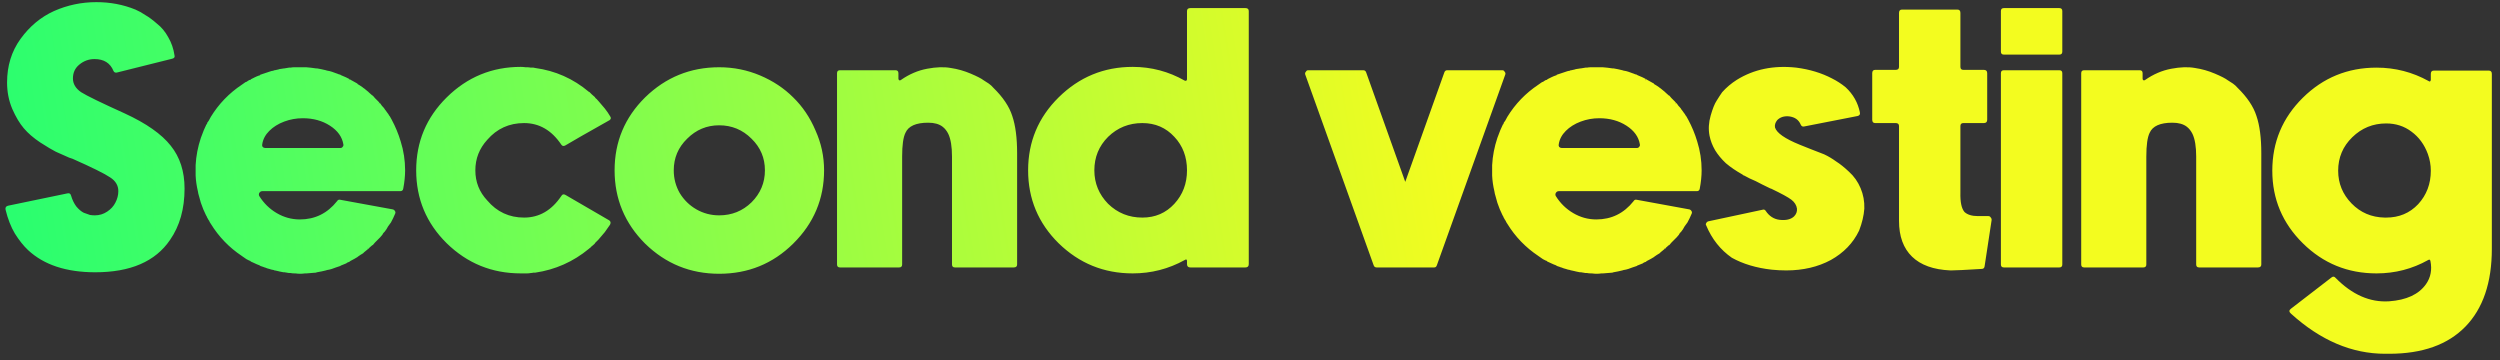<svg width="215" height="31" viewBox="0 0 215 31" fill="none" xmlns="http://www.w3.org/2000/svg">
<rect x="0" y="0" width="215" height="31" fill="#333333" stroke="none"/>
<path d="M10.72 9.752C12.576 10.605 13.899 11.533 14.688 12.536C15.477 13.517 15.872 14.744 15.872 16.216C15.872 17.965 15.456 19.437 14.624 20.632C13.365 22.488 11.221 23.416 8.192 23.416C5.696 23.416 3.765 22.776 2.4 21.496C2.016 21.133 1.643 20.664 1.28 20.088C0.939 19.512 0.672 18.829 0.48 18.04C0.437 17.848 0.512 17.731 0.704 17.688L5.792 16.632C5.963 16.589 6.069 16.653 6.112 16.824C6.219 17.187 6.368 17.496 6.56 17.752C6.773 18.008 6.987 18.189 7.2 18.296C7.435 18.381 7.616 18.445 7.744 18.488C7.893 18.509 8.032 18.52 8.16 18.52C8.544 18.52 8.896 18.413 9.216 18.2C9.536 17.987 9.771 17.731 9.92 17.432C10.091 17.112 10.176 16.781 10.176 16.44C10.176 15.949 9.941 15.555 9.472 15.256C9.003 14.936 7.925 14.403 6.24 13.656L5.952 13.56C5.504 13.368 5.12 13.197 4.8 13.048C4.501 12.899 4.053 12.632 3.456 12.248C2.88 11.864 2.411 11.459 2.048 11.032C1.685 10.605 1.355 10.051 1.056 9.368C0.757 8.664 0.608 7.907 0.608 7.096C0.608 5.667 0.992 4.419 1.76 3.352C2.549 2.264 3.509 1.464 4.64 0.952C5.792 0.44 7.008 0.184 8.288 0.184C9.483 0.184 10.603 0.397 11.648 0.824C11.947 0.952 12.235 1.112 12.512 1.304C12.811 1.475 13.141 1.72 13.504 2.04C13.888 2.339 14.208 2.723 14.464 3.192C14.741 3.661 14.923 4.184 15.008 4.76C15.051 4.909 14.987 5.005 14.816 5.048L10.08 6.232C9.931 6.275 9.824 6.232 9.76 6.104C9.483 5.421 8.939 5.08 8.128 5.08C7.637 5.08 7.2 5.24 6.816 5.56C6.453 5.859 6.272 6.253 6.272 6.744C6.272 7.213 6.507 7.608 6.976 7.928C7.445 8.227 8.693 8.835 10.72 9.752ZM34.456 12.152C34.712 12.963 34.84 13.795 34.84 14.648C34.84 15.139 34.786 15.661 34.68 16.216C34.658 16.365 34.573 16.44 34.424 16.44H22.552C22.445 16.44 22.36 16.493 22.296 16.6C22.253 16.685 22.253 16.771 22.296 16.856C22.68 17.475 23.181 17.965 23.8 18.328C24.418 18.691 25.08 18.872 25.784 18.872C27.085 18.872 28.152 18.349 28.984 17.304C29.048 17.197 29.133 17.155 29.24 17.176L33.784 18.008C33.869 18.029 33.933 18.083 33.976 18.168C34.018 18.232 34.018 18.307 33.976 18.392C33.848 18.691 33.752 18.893 33.688 19L33.624 19.128C33.538 19.235 33.453 19.352 33.368 19.48C33.282 19.651 33.186 19.8 33.08 19.928L33.016 19.992C32.973 20.035 32.941 20.077 32.92 20.12L32.888 20.184C32.824 20.248 32.76 20.323 32.696 20.408L32.632 20.472C32.525 20.579 32.418 20.685 32.312 20.792L32.248 20.856C32.184 20.941 32.12 21.016 32.056 21.08H32.024C31.938 21.165 31.853 21.24 31.768 21.304L31.704 21.4L31.576 21.304L31.672 21.4C31.544 21.507 31.426 21.603 31.32 21.688L31.224 21.784C31.074 21.869 30.925 21.965 30.776 22.072L30.744 22.104C30.573 22.211 30.402 22.307 30.232 22.392L30.168 22.424C30.125 22.445 30.093 22.467 30.072 22.488L30.04 22.52C29.954 22.541 29.88 22.573 29.816 22.616L29.784 22.648C29.613 22.712 29.453 22.776 29.304 22.84L29.272 22.872C29.165 22.915 29.069 22.947 28.984 22.968L28.888 23C28.76 23.043 28.642 23.085 28.536 23.128C28.408 23.171 28.269 23.203 28.12 23.224L28.024 23.256C27.768 23.32 27.512 23.373 27.256 23.416L27.16 23.448C26.882 23.469 26.616 23.491 26.36 23.512H26.232C26.082 23.533 25.944 23.544 25.816 23.544C25.688 23.544 25.549 23.533 25.4 23.512C25.357 23.512 25.336 23.512 25.336 23.512H25.304C25.197 23.512 25.09 23.501 24.984 23.48H24.952C24.93 23.48 24.898 23.48 24.856 23.48C24.706 23.459 24.578 23.437 24.472 23.416H24.376C24.269 23.395 24.162 23.373 24.056 23.352L23.928 23.32C23.842 23.299 23.746 23.277 23.64 23.256H23.608C23.586 23.256 23.565 23.245 23.544 23.224C23.394 23.203 23.266 23.171 23.16 23.128C23.053 23.107 22.925 23.064 22.776 23C22.733 23 22.701 22.989 22.68 22.968C22.573 22.925 22.477 22.893 22.392 22.872L22.36 22.84C22.338 22.84 22.317 22.829 22.296 22.808C22.168 22.765 22.04 22.712 21.912 22.648C21.826 22.605 21.709 22.552 21.56 22.488C21.56 22.467 21.538 22.445 21.496 22.424H21.464C21.378 22.381 21.293 22.339 21.208 22.296L21.112 22.232C21.005 22.147 20.898 22.072 20.792 22.008C19.704 21.283 18.818 20.365 18.136 19.256C18.072 19.171 18.018 19.075 17.976 18.968L17.944 18.936C17.901 18.872 17.848 18.776 17.784 18.648V18.616C17.762 18.595 17.741 18.563 17.72 18.52C17.549 18.179 17.4 17.816 17.272 17.432C17.208 17.219 17.154 17.027 17.112 16.856C17.069 16.728 17.037 16.589 17.016 16.44C16.909 15.992 16.845 15.544 16.824 15.096C16.824 14.947 16.824 14.797 16.824 14.648C16.824 14.499 16.824 14.349 16.824 14.2C16.866 13.411 17.016 12.632 17.272 11.864C17.357 11.629 17.442 11.405 17.528 11.192C17.57 11.085 17.624 10.968 17.688 10.84C17.709 10.819 17.72 10.787 17.72 10.744L17.784 10.68C17.784 10.659 17.794 10.637 17.816 10.616C17.816 10.573 17.826 10.541 17.848 10.52L17.944 10.392C18.008 10.264 18.072 10.147 18.136 10.04C18.818 8.931 19.704 8.013 20.792 7.288C20.898 7.224 21.005 7.149 21.112 7.064L21.208 7.032C21.293 6.968 21.378 6.915 21.464 6.872H21.496C21.496 6.872 21.506 6.872 21.528 6.872C21.549 6.851 21.57 6.829 21.592 6.808C21.72 6.744 21.826 6.691 21.912 6.648C22.04 6.584 22.168 6.531 22.296 6.488C22.296 6.488 22.306 6.488 22.328 6.488C22.349 6.467 22.36 6.456 22.36 6.456L22.392 6.424C22.477 6.403 22.573 6.371 22.68 6.328C22.722 6.307 22.754 6.296 22.776 6.296C22.925 6.253 23.053 6.211 23.16 6.168C23.266 6.125 23.394 6.093 23.544 6.072C23.544 6.051 23.554 6.04 23.576 6.04C23.597 6.04 23.608 6.04 23.608 6.04H23.64C23.725 6.019 23.821 5.997 23.928 5.976L24.024 5.944C24.152 5.923 24.29 5.901 24.44 5.88H24.472C24.578 5.859 24.706 5.837 24.856 5.816C24.877 5.816 24.898 5.816 24.92 5.816C24.941 5.816 24.952 5.816 24.952 5.816H24.984C25.09 5.795 25.197 5.784 25.304 5.784C25.325 5.784 25.346 5.784 25.368 5.784C25.389 5.784 25.4 5.784 25.4 5.784C25.549 5.784 25.688 5.784 25.816 5.784C25.944 5.784 26.082 5.784 26.232 5.784H26.328C26.605 5.805 26.882 5.837 27.16 5.88H27.256C27.512 5.923 27.768 5.976 28.024 6.04L28.12 6.072C28.269 6.093 28.408 6.125 28.536 6.168C28.642 6.211 28.76 6.253 28.888 6.296C28.909 6.296 28.941 6.307 28.984 6.328C29.069 6.371 29.165 6.403 29.272 6.424L29.304 6.456C29.453 6.52 29.602 6.584 29.752 6.648L29.816 6.68C29.858 6.701 29.922 6.733 30.008 6.776L30.04 6.808L29.976 6.936L30.072 6.808C30.114 6.829 30.146 6.851 30.168 6.872C30.36 6.979 30.552 7.085 30.744 7.192V7.224C30.893 7.309 31.042 7.405 31.192 7.512L31.224 7.544C31.245 7.565 31.277 7.587 31.32 7.608C31.426 7.693 31.544 7.789 31.672 7.896L31.736 7.96C31.842 8.045 31.938 8.131 32.024 8.216H32.056C32.12 8.301 32.184 8.376 32.248 8.44L32.312 8.504C32.418 8.611 32.525 8.717 32.632 8.824L32.536 8.92L32.632 8.856L32.696 8.888C32.738 8.952 32.792 9.027 32.856 9.112L32.92 9.176C33.005 9.261 33.069 9.347 33.112 9.432L33.144 9.464C33.186 9.528 33.24 9.603 33.304 9.688L33.4 9.816C33.442 9.901 33.485 9.965 33.528 10.008L33.688 10.296C34.008 10.893 34.264 11.512 34.456 12.152ZM29.272 12.728C29.357 12.728 29.421 12.696 29.464 12.632C29.528 12.568 29.549 12.493 29.528 12.408C29.421 11.768 29.037 11.235 28.376 10.808C27.714 10.381 26.936 10.168 26.04 10.168C25.485 10.168 24.952 10.264 24.44 10.456C23.928 10.648 23.501 10.915 23.16 11.256C22.818 11.597 22.616 11.981 22.552 12.408C22.53 12.472 22.541 12.547 22.584 12.632C22.648 12.696 22.722 12.728 22.808 12.728H29.272ZM52.368 18.936C52.518 19.021 52.55 19.149 52.465 19.32C52.251 19.619 52.102 19.832 52.017 19.96C51.846 20.173 51.664 20.387 51.472 20.6C51.408 20.664 51.312 20.76 51.184 20.888C51.163 20.909 51.153 20.931 51.153 20.952C51.089 21.016 51.003 21.091 50.897 21.176C50.854 21.197 50.811 21.24 50.769 21.304C50.726 21.325 50.683 21.357 50.641 21.4C49.297 22.509 47.761 23.192 46.032 23.448C45.99 23.448 45.937 23.448 45.873 23.448C45.787 23.469 45.712 23.48 45.648 23.48C45.542 23.501 45.435 23.512 45.328 23.512C45.286 23.512 45.243 23.512 45.2 23.512C45.03 23.512 44.891 23.512 44.785 23.512C42.31 23.512 40.187 22.648 38.416 20.92C36.667 19.192 35.792 17.101 35.792 14.648C35.792 12.195 36.667 10.104 38.416 8.376C40.187 6.627 42.31 5.752 44.785 5.752C44.913 5.752 45.051 5.763 45.2 5.784C45.264 5.784 45.307 5.784 45.328 5.784C45.435 5.784 45.542 5.795 45.648 5.816C45.691 5.816 45.766 5.816 45.873 5.816C45.937 5.837 45.99 5.848 46.032 5.848C47.761 6.083 49.297 6.765 50.641 7.896C50.662 7.896 50.683 7.907 50.705 7.928C50.726 7.949 50.747 7.971 50.769 7.992C50.811 8.035 50.854 8.077 50.897 8.12C50.982 8.205 51.067 8.28 51.153 8.344L51.184 8.376V8.408C51.291 8.493 51.377 8.579 51.441 8.664C51.462 8.685 51.472 8.696 51.472 8.696C51.664 8.909 51.846 9.123 52.017 9.336C52.187 9.549 52.347 9.784 52.496 10.04C52.56 10.147 52.539 10.243 52.432 10.328L50.001 11.704L48.624 12.504C48.475 12.589 48.358 12.568 48.273 12.44C47.441 11.203 46.374 10.584 45.072 10.584C43.792 10.584 42.736 11.064 41.904 12.024C41.222 12.771 40.88 13.645 40.88 14.648C40.88 15.651 41.222 16.515 41.904 17.24C42.736 18.221 43.792 18.712 45.072 18.712C46.374 18.712 47.441 18.093 48.273 16.856C48.358 16.707 48.475 16.675 48.624 16.76L52.368 18.936ZM61.847 5.784C63.084 5.784 64.258 6.019 65.367 6.488C66.476 6.957 67.426 7.587 68.215 8.376C69.026 9.165 69.666 10.115 70.135 11.224C70.626 12.312 70.871 13.453 70.871 14.648C70.871 17.101 69.986 19.203 68.215 20.952C66.466 22.68 64.343 23.544 61.847 23.544C59.372 23.544 57.25 22.68 55.479 20.952C53.73 19.203 52.855 17.101 52.855 14.648C52.855 12.195 53.73 10.104 55.479 8.376C57.25 6.648 59.372 5.784 61.847 5.784ZM61.847 18.52C62.935 18.52 63.863 18.147 64.631 17.4C65.399 16.632 65.783 15.715 65.783 14.648C65.783 13.581 65.399 12.675 64.631 11.928C63.863 11.16 62.935 10.776 61.847 10.776C60.78 10.776 59.863 11.16 59.095 11.928C58.327 12.675 57.943 13.581 57.943 14.648C57.943 15.352 58.114 16.003 58.455 16.6C58.818 17.197 59.298 17.667 59.895 18.008C60.492 18.349 61.143 18.52 61.847 18.52ZM85.424 7.544C86.256 8.355 86.8 9.165 87.056 9.976C87.333 10.787 87.472 11.853 87.472 13.176V22.744C87.472 22.915 87.376 23 87.184 23H82.128C81.957 23 81.872 22.915 81.872 22.744V13.464C81.872 12.611 81.765 11.96 81.552 11.512C81.424 11.256 81.264 11.053 81.072 10.904C80.773 10.669 80.357 10.552 79.824 10.552C78.778 10.552 78.128 10.84 77.872 11.416C77.68 11.8 77.584 12.483 77.584 13.464V22.744C77.584 22.915 77.498 23 77.328 23H72.24C72.069 23 71.984 22.915 71.984 22.744V6.296C71.984 6.125 72.069 6.04 72.24 6.04H77.008C77.178 6.04 77.264 6.125 77.264 6.296V6.776C77.264 6.819 77.285 6.861 77.328 6.904C77.392 6.925 77.445 6.915 77.488 6.872C78.192 6.381 78.938 6.061 79.728 5.912C80.517 5.763 81.2 5.741 81.776 5.848C82.352 5.933 82.917 6.093 83.472 6.328C84.026 6.563 84.4 6.755 84.592 6.904C84.805 7.032 84.954 7.128 85.04 7.192C85.189 7.299 85.317 7.416 85.424 7.544ZM107.106 0.696C107.298 0.696 107.394 0.781 107.394 0.952V22.712C107.394 22.904 107.298 23 107.106 23H102.37C102.178 23 102.082 22.904 102.082 22.712V22.456C102.082 22.307 102.018 22.275 101.89 22.36C100.503 23.128 99.01 23.512 97.409 23.512C94.935 23.512 92.812 22.648 91.041 20.92C89.292 19.192 88.418 17.101 88.418 14.648C88.418 12.195 89.292 10.104 91.041 8.376C92.812 6.627 94.935 5.752 97.409 5.752C99.01 5.752 100.503 6.147 101.89 6.936C101.932 6.957 101.975 6.957 102.018 6.936C102.06 6.915 102.082 6.872 102.082 6.808V0.952C102.082 0.781 102.178 0.696 102.37 0.696H107.106ZM98.242 18.712C99.351 18.712 100.268 18.317 100.994 17.528C101.719 16.739 102.082 15.779 102.082 14.648C102.082 13.496 101.719 12.536 100.994 11.768C100.268 10.979 99.351 10.584 98.242 10.584C97.09 10.584 96.108 10.979 95.297 11.768C94.508 12.557 94.114 13.517 94.114 14.648C94.114 15.757 94.508 16.717 95.297 17.528C96.108 18.317 97.09 18.712 98.242 18.712ZM129.204 6.04C129.289 6.04 129.353 6.083 129.396 6.168C129.46 6.232 129.481 6.307 129.46 6.392L123.572 22.808C123.529 22.936 123.455 23 123.348 23H118.388C118.26 23 118.175 22.936 118.132 22.808L112.244 6.392C112.223 6.307 112.244 6.232 112.308 6.168C112.351 6.083 112.415 6.04 112.5 6.04H117.236C117.364 6.04 117.449 6.104 117.492 6.232L120.852 15.64L124.212 6.232C124.255 6.104 124.34 6.04 124.468 6.04H129.204ZM145.956 12.152C146.212 12.963 146.34 13.795 146.34 14.648C146.34 15.139 146.286 15.661 146.18 16.216C146.158 16.365 146.073 16.44 145.924 16.44H134.052C133.945 16.44 133.86 16.493 133.796 16.6C133.753 16.685 133.753 16.771 133.796 16.856C134.18 17.475 134.681 17.965 135.3 18.328C135.918 18.691 136.58 18.872 137.284 18.872C138.585 18.872 139.652 18.349 140.484 17.304C140.548 17.197 140.633 17.155 140.74 17.176L145.284 18.008C145.369 18.029 145.433 18.083 145.476 18.168C145.518 18.232 145.518 18.307 145.476 18.392C145.348 18.691 145.252 18.893 145.188 19L145.124 19.128C145.038 19.235 144.953 19.352 144.868 19.48C144.782 19.651 144.686 19.8 144.58 19.928L144.516 19.992C144.473 20.035 144.441 20.077 144.42 20.12L144.388 20.184C144.324 20.248 144.26 20.323 144.196 20.408L144.132 20.472C144.025 20.579 143.918 20.685 143.812 20.792L143.748 20.856C143.684 20.941 143.62 21.016 143.556 21.08H143.524C143.438 21.165 143.353 21.24 143.268 21.304L143.204 21.4L143.076 21.304L143.172 21.4C143.044 21.507 142.926 21.603 142.82 21.688L142.724 21.784C142.574 21.869 142.425 21.965 142.276 22.072L142.244 22.104C142.073 22.211 141.902 22.307 141.732 22.392L141.668 22.424C141.625 22.445 141.593 22.467 141.572 22.488L141.54 22.52C141.454 22.541 141.38 22.573 141.316 22.616L141.284 22.648C141.113 22.712 140.953 22.776 140.804 22.84L140.772 22.872C140.665 22.915 140.569 22.947 140.484 22.968L140.388 23C140.26 23.043 140.142 23.085 140.036 23.128C139.908 23.171 139.769 23.203 139.62 23.224L139.524 23.256C139.268 23.32 139.012 23.373 138.756 23.416L138.66 23.448C138.382 23.469 138.116 23.491 137.86 23.512H137.732C137.582 23.533 137.444 23.544 137.316 23.544C137.188 23.544 137.049 23.533 136.9 23.512C136.857 23.512 136.836 23.512 136.836 23.512H136.804C136.697 23.512 136.59 23.501 136.484 23.48H136.452C136.43 23.48 136.398 23.48 136.356 23.48C136.206 23.459 136.078 23.437 135.972 23.416H135.876C135.769 23.395 135.662 23.373 135.556 23.352L135.428 23.32C135.342 23.299 135.246 23.277 135.14 23.256H135.108C135.086 23.256 135.065 23.245 135.044 23.224C134.894 23.203 134.766 23.171 134.66 23.128C134.553 23.107 134.425 23.064 134.276 23C134.233 23 134.201 22.989 134.18 22.968C134.073 22.925 133.977 22.893 133.892 22.872L133.86 22.84C133.838 22.84 133.817 22.829 133.796 22.808C133.668 22.765 133.54 22.712 133.412 22.648C133.326 22.605 133.209 22.552 133.06 22.488C133.06 22.467 133.038 22.445 132.996 22.424H132.964C132.878 22.381 132.793 22.339 132.708 22.296L132.612 22.232C132.505 22.147 132.398 22.072 132.292 22.008C131.204 21.283 130.318 20.365 129.636 19.256C129.572 19.171 129.518 19.075 129.476 18.968L129.444 18.936C129.401 18.872 129.348 18.776 129.284 18.648V18.616C129.262 18.595 129.241 18.563 129.22 18.52C129.049 18.179 128.9 17.816 128.772 17.432C128.708 17.219 128.654 17.027 128.612 16.856C128.569 16.728 128.537 16.589 128.516 16.44C128.409 15.992 128.345 15.544 128.324 15.096C128.324 14.947 128.324 14.797 128.324 14.648C128.324 14.499 128.324 14.349 128.324 14.2C128.366 13.411 128.516 12.632 128.772 11.864C128.857 11.629 128.942 11.405 129.028 11.192C129.07 11.085 129.124 10.968 129.188 10.84C129.209 10.819 129.22 10.787 129.22 10.744L129.284 10.68C129.284 10.659 129.294 10.637 129.316 10.616C129.316 10.573 129.326 10.541 129.348 10.52L129.444 10.392C129.508 10.264 129.572 10.147 129.636 10.04C130.318 8.931 131.204 8.013 132.292 7.288C132.398 7.224 132.505 7.149 132.612 7.064L132.708 7.032C132.793 6.968 132.878 6.915 132.964 6.872H132.996C132.996 6.872 133.006 6.872 133.028 6.872C133.049 6.851 133.07 6.829 133.092 6.808C133.22 6.744 133.326 6.691 133.412 6.648C133.54 6.584 133.668 6.531 133.796 6.488C133.796 6.488 133.806 6.488 133.828 6.488C133.849 6.467 133.86 6.456 133.86 6.456L133.892 6.424C133.977 6.403 134.073 6.371 134.18 6.328C134.222 6.307 134.254 6.296 134.276 6.296C134.425 6.253 134.553 6.211 134.66 6.168C134.766 6.125 134.894 6.093 135.044 6.072C135.044 6.051 135.054 6.04 135.076 6.04C135.097 6.04 135.108 6.04 135.108 6.04H135.14C135.225 6.019 135.321 5.997 135.428 5.976L135.524 5.944C135.652 5.923 135.79 5.901 135.94 5.88H135.972C136.078 5.859 136.206 5.837 136.356 5.816C136.377 5.816 136.398 5.816 136.42 5.816C136.441 5.816 136.452 5.816 136.452 5.816H136.484C136.59 5.795 136.697 5.784 136.804 5.784C136.825 5.784 136.846 5.784 136.868 5.784C136.889 5.784 136.9 5.784 136.9 5.784C137.049 5.784 137.188 5.784 137.316 5.784C137.444 5.784 137.582 5.784 137.732 5.784H137.828C138.105 5.805 138.382 5.837 138.66 5.88H138.756C139.012 5.923 139.268 5.976 139.524 6.04L139.62 6.072C139.769 6.093 139.908 6.125 140.036 6.168C140.142 6.211 140.26 6.253 140.388 6.296C140.409 6.296 140.441 6.307 140.484 6.328C140.569 6.371 140.665 6.403 140.772 6.424L140.804 6.456C140.953 6.52 141.102 6.584 141.252 6.648L141.316 6.68C141.358 6.701 141.422 6.733 141.508 6.776L141.54 6.808L141.476 6.936L141.572 6.808C141.614 6.829 141.646 6.851 141.668 6.872C141.86 6.979 142.052 7.085 142.244 7.192V7.224C142.393 7.309 142.542 7.405 142.692 7.512L142.724 7.544C142.745 7.565 142.777 7.587 142.82 7.608C142.926 7.693 143.044 7.789 143.172 7.896L143.236 7.96C143.342 8.045 143.438 8.131 143.524 8.216H143.556C143.62 8.301 143.684 8.376 143.748 8.44L143.812 8.504C143.918 8.611 144.025 8.717 144.132 8.824L144.036 8.92L144.132 8.856L144.196 8.888C144.238 8.952 144.292 9.027 144.356 9.112L144.42 9.176C144.505 9.261 144.569 9.347 144.612 9.432L144.644 9.464C144.686 9.528 144.74 9.603 144.804 9.688L144.9 9.816C144.942 9.901 144.985 9.965 145.028 10.008L145.188 10.296C145.508 10.893 145.764 11.512 145.956 12.152ZM140.772 12.728C140.857 12.728 140.921 12.696 140.964 12.632C141.028 12.568 141.049 12.493 141.028 12.408C140.921 11.768 140.537 11.235 139.876 10.808C139.214 10.381 138.436 10.168 137.54 10.168C136.985 10.168 136.452 10.264 135.94 10.456C135.428 10.648 135.001 10.915 134.66 11.256C134.318 11.597 134.116 11.981 134.052 12.408C134.03 12.472 134.041 12.547 134.084 12.632C134.148 12.696 134.222 12.728 134.308 12.728H140.772ZM156.876 13.272C157.238 13.443 157.58 13.645 157.9 13.88C158.241 14.093 158.614 14.392 159.02 14.776C159.446 15.16 159.777 15.629 160.012 16.184C160.246 16.739 160.353 17.325 160.332 17.944C160.289 18.541 160.14 19.171 159.884 19.832C159.372 20.899 158.561 21.741 157.452 22.36C156.342 22.957 155.062 23.256 153.612 23.256C153.206 23.256 152.79 23.235 152.364 23.192C151.041 23.043 149.9 22.701 148.94 22.168C147.958 21.485 147.222 20.557 146.732 19.384C146.689 19.32 146.689 19.256 146.732 19.192C146.774 19.107 146.838 19.053 146.924 19.032L151.564 18.04C151.692 17.997 151.788 18.029 151.852 18.136C152.15 18.584 152.545 18.84 153.036 18.904C153.59 18.968 154.006 18.872 154.284 18.616C154.476 18.424 154.561 18.2 154.54 17.944C154.497 17.645 154.337 17.389 154.06 17.176C153.782 16.963 153.196 16.643 152.3 16.216H152.268C151.734 15.96 151.308 15.747 150.988 15.576C150.625 15.427 150.294 15.267 149.996 15.096H149.964C149.9 15.053 149.857 15.021 149.836 15C149.302 14.701 148.833 14.381 148.428 14.04C148.044 13.677 147.734 13.304 147.5 12.92C147.265 12.515 147.105 12.099 147.02 11.672C146.913 11.117 146.945 10.541 147.116 9.944C147.286 9.347 147.457 8.92 147.628 8.664C147.798 8.387 147.958 8.141 148.108 7.928C148.47 7.523 148.886 7.171 149.356 6.872C150.828 5.955 152.534 5.603 154.476 5.816C155.628 5.965 156.652 6.275 157.548 6.744C157.974 6.957 158.369 7.213 158.732 7.512C159.372 8.109 159.777 8.824 159.948 9.656C159.99 9.827 159.926 9.933 159.756 9.976L155.18 10.872C155.03 10.915 154.924 10.861 154.86 10.712C154.689 10.307 154.358 10.072 153.868 10.008C153.441 9.965 153.1 10.072 152.844 10.328C152.673 10.541 152.609 10.755 152.652 10.968C152.801 11.437 153.505 11.928 154.764 12.44C155.169 12.611 155.489 12.739 155.724 12.824C156.129 12.973 156.513 13.123 156.876 13.272ZM170.995 18.584C171.081 18.584 171.145 18.616 171.187 18.68C171.251 18.744 171.283 18.819 171.283 18.904L170.675 22.904C170.654 23.053 170.569 23.128 170.419 23.128C169.033 23.213 168.158 23.256 167.795 23.256C167.774 23.256 167.753 23.256 167.731 23.256C166.281 23.192 165.182 22.797 164.435 22.072C163.689 21.347 163.315 20.323 163.315 19V10.84C163.315 10.669 163.219 10.584 163.027 10.584H161.267C161.097 10.584 161.011 10.488 161.011 10.296V6.296C161.011 6.104 161.097 6.008 161.267 6.008H163.027C163.219 6.008 163.315 5.923 163.315 5.752V1.112C163.315 0.92 163.401 0.824 163.571 0.824H168.339C168.51 0.824 168.595 0.92 168.595 1.112V5.752C168.595 5.923 168.681 6.008 168.851 6.008H170.611C170.803 6.008 170.899 6.104 170.899 6.296V10.296C170.899 10.488 170.803 10.584 170.611 10.584H168.851C168.681 10.584 168.595 10.669 168.595 10.84C168.595 14.573 168.595 16.451 168.595 16.472V16.568C168.574 17.379 168.691 17.933 168.947 18.232C169.203 18.467 169.587 18.584 170.099 18.584H170.995ZM177.102 6.04C177.272 6.04 177.358 6.125 177.358 6.296V22.744C177.358 22.915 177.272 23 177.102 23H172.334C172.163 23 172.078 22.915 172.078 22.744V6.296C172.078 6.125 172.163 6.04 172.334 6.04H177.102ZM177.102 0.696C177.272 0.696 177.358 0.781 177.358 0.952V4.44C177.358 4.611 177.272 4.696 177.102 4.696H172.334C172.163 4.696 172.078 4.611 172.078 4.44V0.952C172.078 0.781 172.163 0.696 172.334 0.696H177.102ZM192.424 7.544C193.256 8.355 193.8 9.165 194.056 9.976C194.333 10.787 194.472 11.853 194.472 13.176V22.744C194.472 22.915 194.376 23 194.184 23H189.128C188.957 23 188.872 22.915 188.872 22.744V13.464C188.872 12.611 188.765 11.96 188.552 11.512C188.424 11.256 188.264 11.053 188.072 10.904C187.773 10.669 187.357 10.552 186.824 10.552C185.778 10.552 185.128 10.84 184.872 11.416C184.68 11.8 184.584 12.483 184.584 13.464V22.744C184.584 22.915 184.498 23 184.328 23H179.24C179.069 23 178.984 22.915 178.984 22.744V6.296C178.984 6.125 179.069 6.04 179.24 6.04H184.008C184.178 6.04 184.264 6.125 184.264 6.296V6.776C184.264 6.819 184.285 6.861 184.328 6.904C184.392 6.925 184.445 6.915 184.488 6.872C185.192 6.381 185.938 6.061 186.728 5.912C187.517 5.763 188.2 5.741 188.776 5.848C189.352 5.933 189.917 6.093 190.472 6.328C191.026 6.563 191.4 6.755 191.592 6.904C191.805 7.032 191.954 7.128 192.04 7.192C192.189 7.299 192.317 7.416 192.424 7.544ZM214.042 6.072C214.212 6.072 214.298 6.168 214.298 6.36V19.704V21.4C214.298 24.301 213.54 26.531 212.026 28.088C210.511 29.645 208.324 30.424 205.466 30.424H205.306C205.242 30.424 205.178 30.424 205.114 30.424C202.255 30.424 199.556 29.272 197.018 26.968C196.847 26.819 196.847 26.68 197.018 26.552L200.506 23.864C200.634 23.757 200.751 23.768 200.858 23.896C202.287 25.347 203.823 26.019 205.466 25.912C206.959 25.805 208.015 25.315 208.634 24.44C209.039 23.864 209.167 23.203 209.018 22.456C208.996 22.328 208.932 22.296 208.826 22.36C207.46 23.128 205.978 23.512 204.378 23.512C201.903 23.512 199.791 22.648 198.042 20.92C196.292 19.192 195.418 17.112 195.418 14.68C195.418 12.227 196.292 10.136 198.042 8.408C199.791 6.68 201.903 5.816 204.378 5.816C205.978 5.816 207.471 6.2 208.858 6.968C208.9 7.011 208.943 7.021 208.986 7C209.028 6.957 209.05 6.915 209.05 6.872V6.36C209.05 6.168 209.135 6.072 209.306 6.072H214.042ZM205.21 18.712C206.319 18.712 207.236 18.328 207.962 17.56C208.687 16.771 209.05 15.811 209.05 14.68C209.05 14.189 208.964 13.709 208.794 13.24C208.495 12.429 208.026 11.789 207.386 11.32C206.767 10.851 206.042 10.616 205.21 10.616C204.079 10.616 203.108 11.011 202.298 11.8C201.487 12.589 201.082 13.549 201.082 14.68C201.082 15.768 201.466 16.707 202.234 17.496C203.002 18.285 203.951 18.691 205.082 18.712H205.114C205.156 18.712 205.188 18.712 205.21 18.712Z" fill="url(#paint0_linear_5685_11989)"/>
<defs>
<linearGradient id="paint0_linear_5685_11989" x1="248.451" y1="-43.686" x2="-27.678" y2="1.155" gradientUnits="userSpaceOnUse">
<stop stop-color="#F3FC1F"/>
<stop offset="0.469" stop-color="#F3FC1F"/>
<stop offset="1" stop-color="#00FF80"/>
</linearGradient>
</defs>
</svg>
